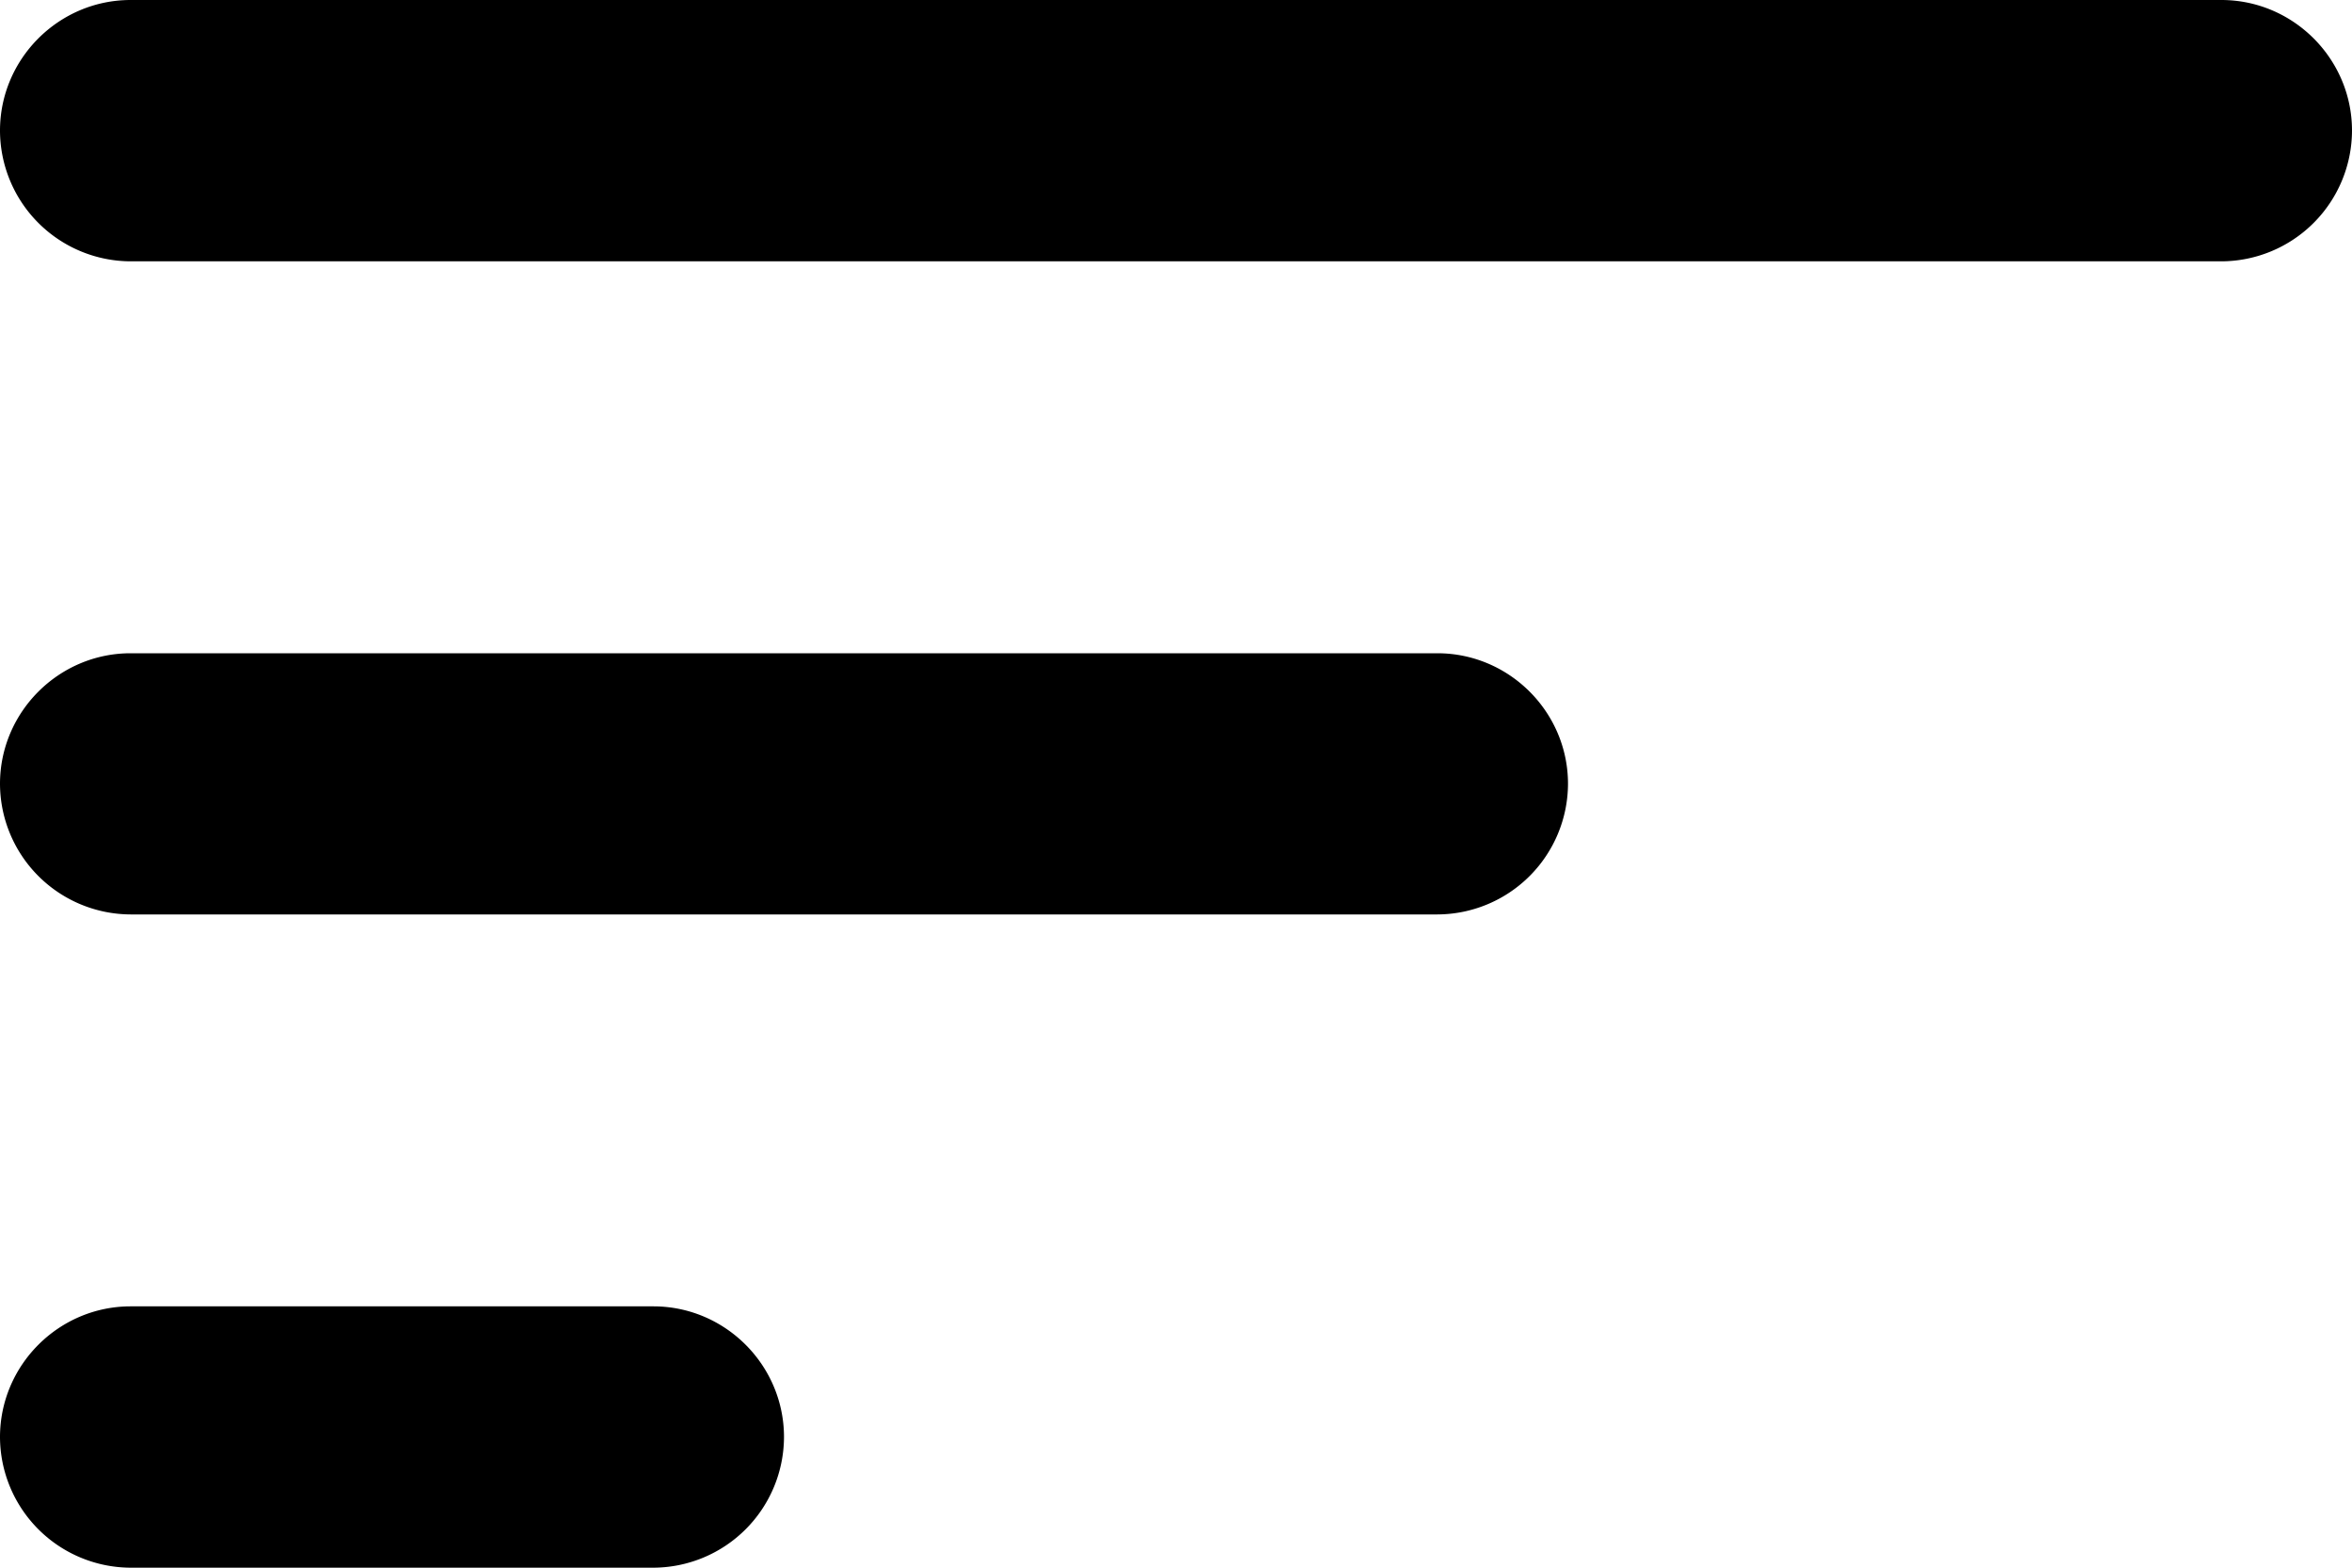 <svg xmlns="http://www.w3.org/2000/svg" width="15" height="10" viewBox="0 0 15 10"><g><g><path d="M.833 10A.836.836 0 0 1 0 9.167c0-.459.375-.834.833-.834h3.334c.458 0 .833.375.833.834a.836.836 0 0 1-.833.833zm0-10h13.334c.458 0 .833.375.833.833a.836.836 0 0 1-.833.834H.833A.836.836 0 0 1 0 .833C0 .375.375 0 .833 0zm0 5.833A.836.836 0 0 1 0 5c0-.458.375-.833.833-.833h8.334c.458 0 .833.375.833.833a.836.836 0 0 1-.833.833z"/></g></g></svg>